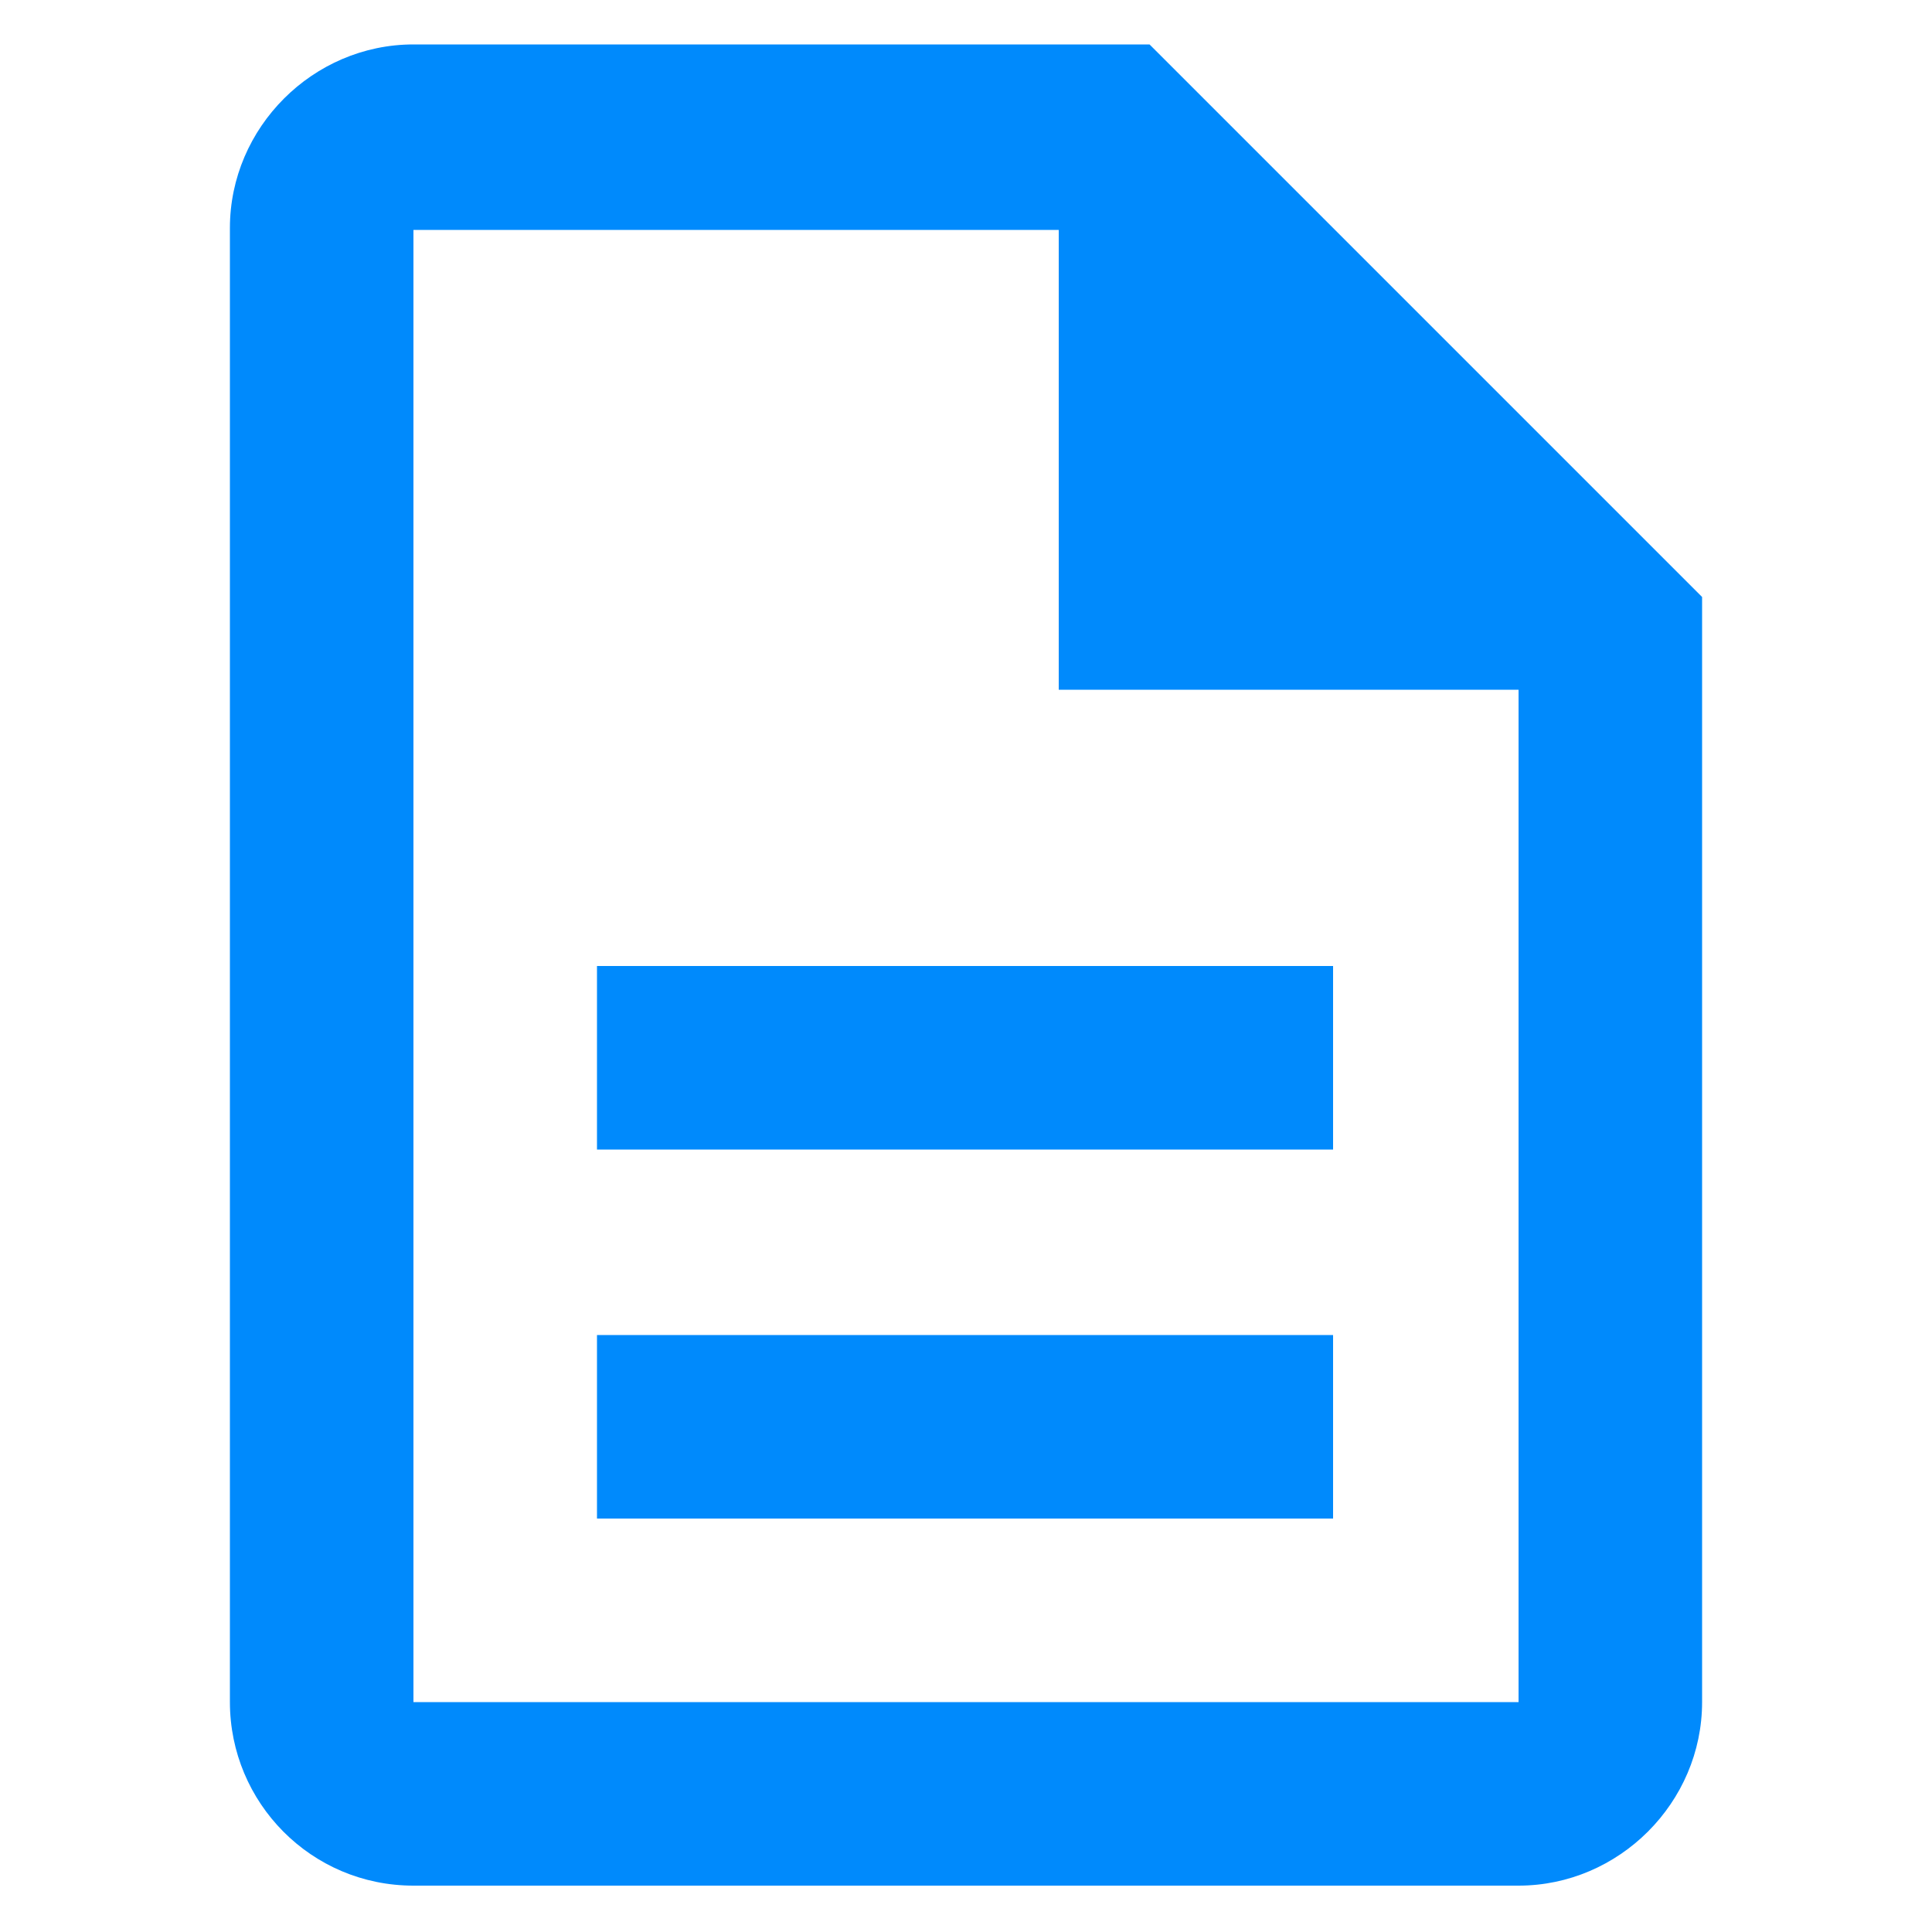 <?xml version="1.0" encoding="utf-8"?>
<!-- Generator: Adobe Illustrator 24.1.1, SVG Export Plug-In . SVG Version: 6.00 Build 0)  -->
<svg version="1.1" id="Layer_1" xmlns="http://www.w3.org/2000/svg" xmlns:xlink="http://www.w3.org/1999/xlink" x="0px" y="0px"
	 viewBox="0 0 100 100" style="enable-background:new 0 0 100 100;" xml:space="preserve">
<style type="text/css">
	.st0{fill:#008AFC;}
</style>
<path class="st0" d="M30.9,69.1h38.1v9.5H30.9V69.1z M30.9,50h38.1v9.5H30.9V50z M59.5,2.3H21.4c-5.2,0-9.5,4.3-9.5,9.5v76.3
	c0,5.2,4.2,9.5,9.5,9.5h57.2c5.2,0,9.5-4.3,9.5-9.5V30.9L59.5,2.3z M78.6,88.1H21.4V11.9h33.4v23.8h23.8V88.1z"/>
</svg>

